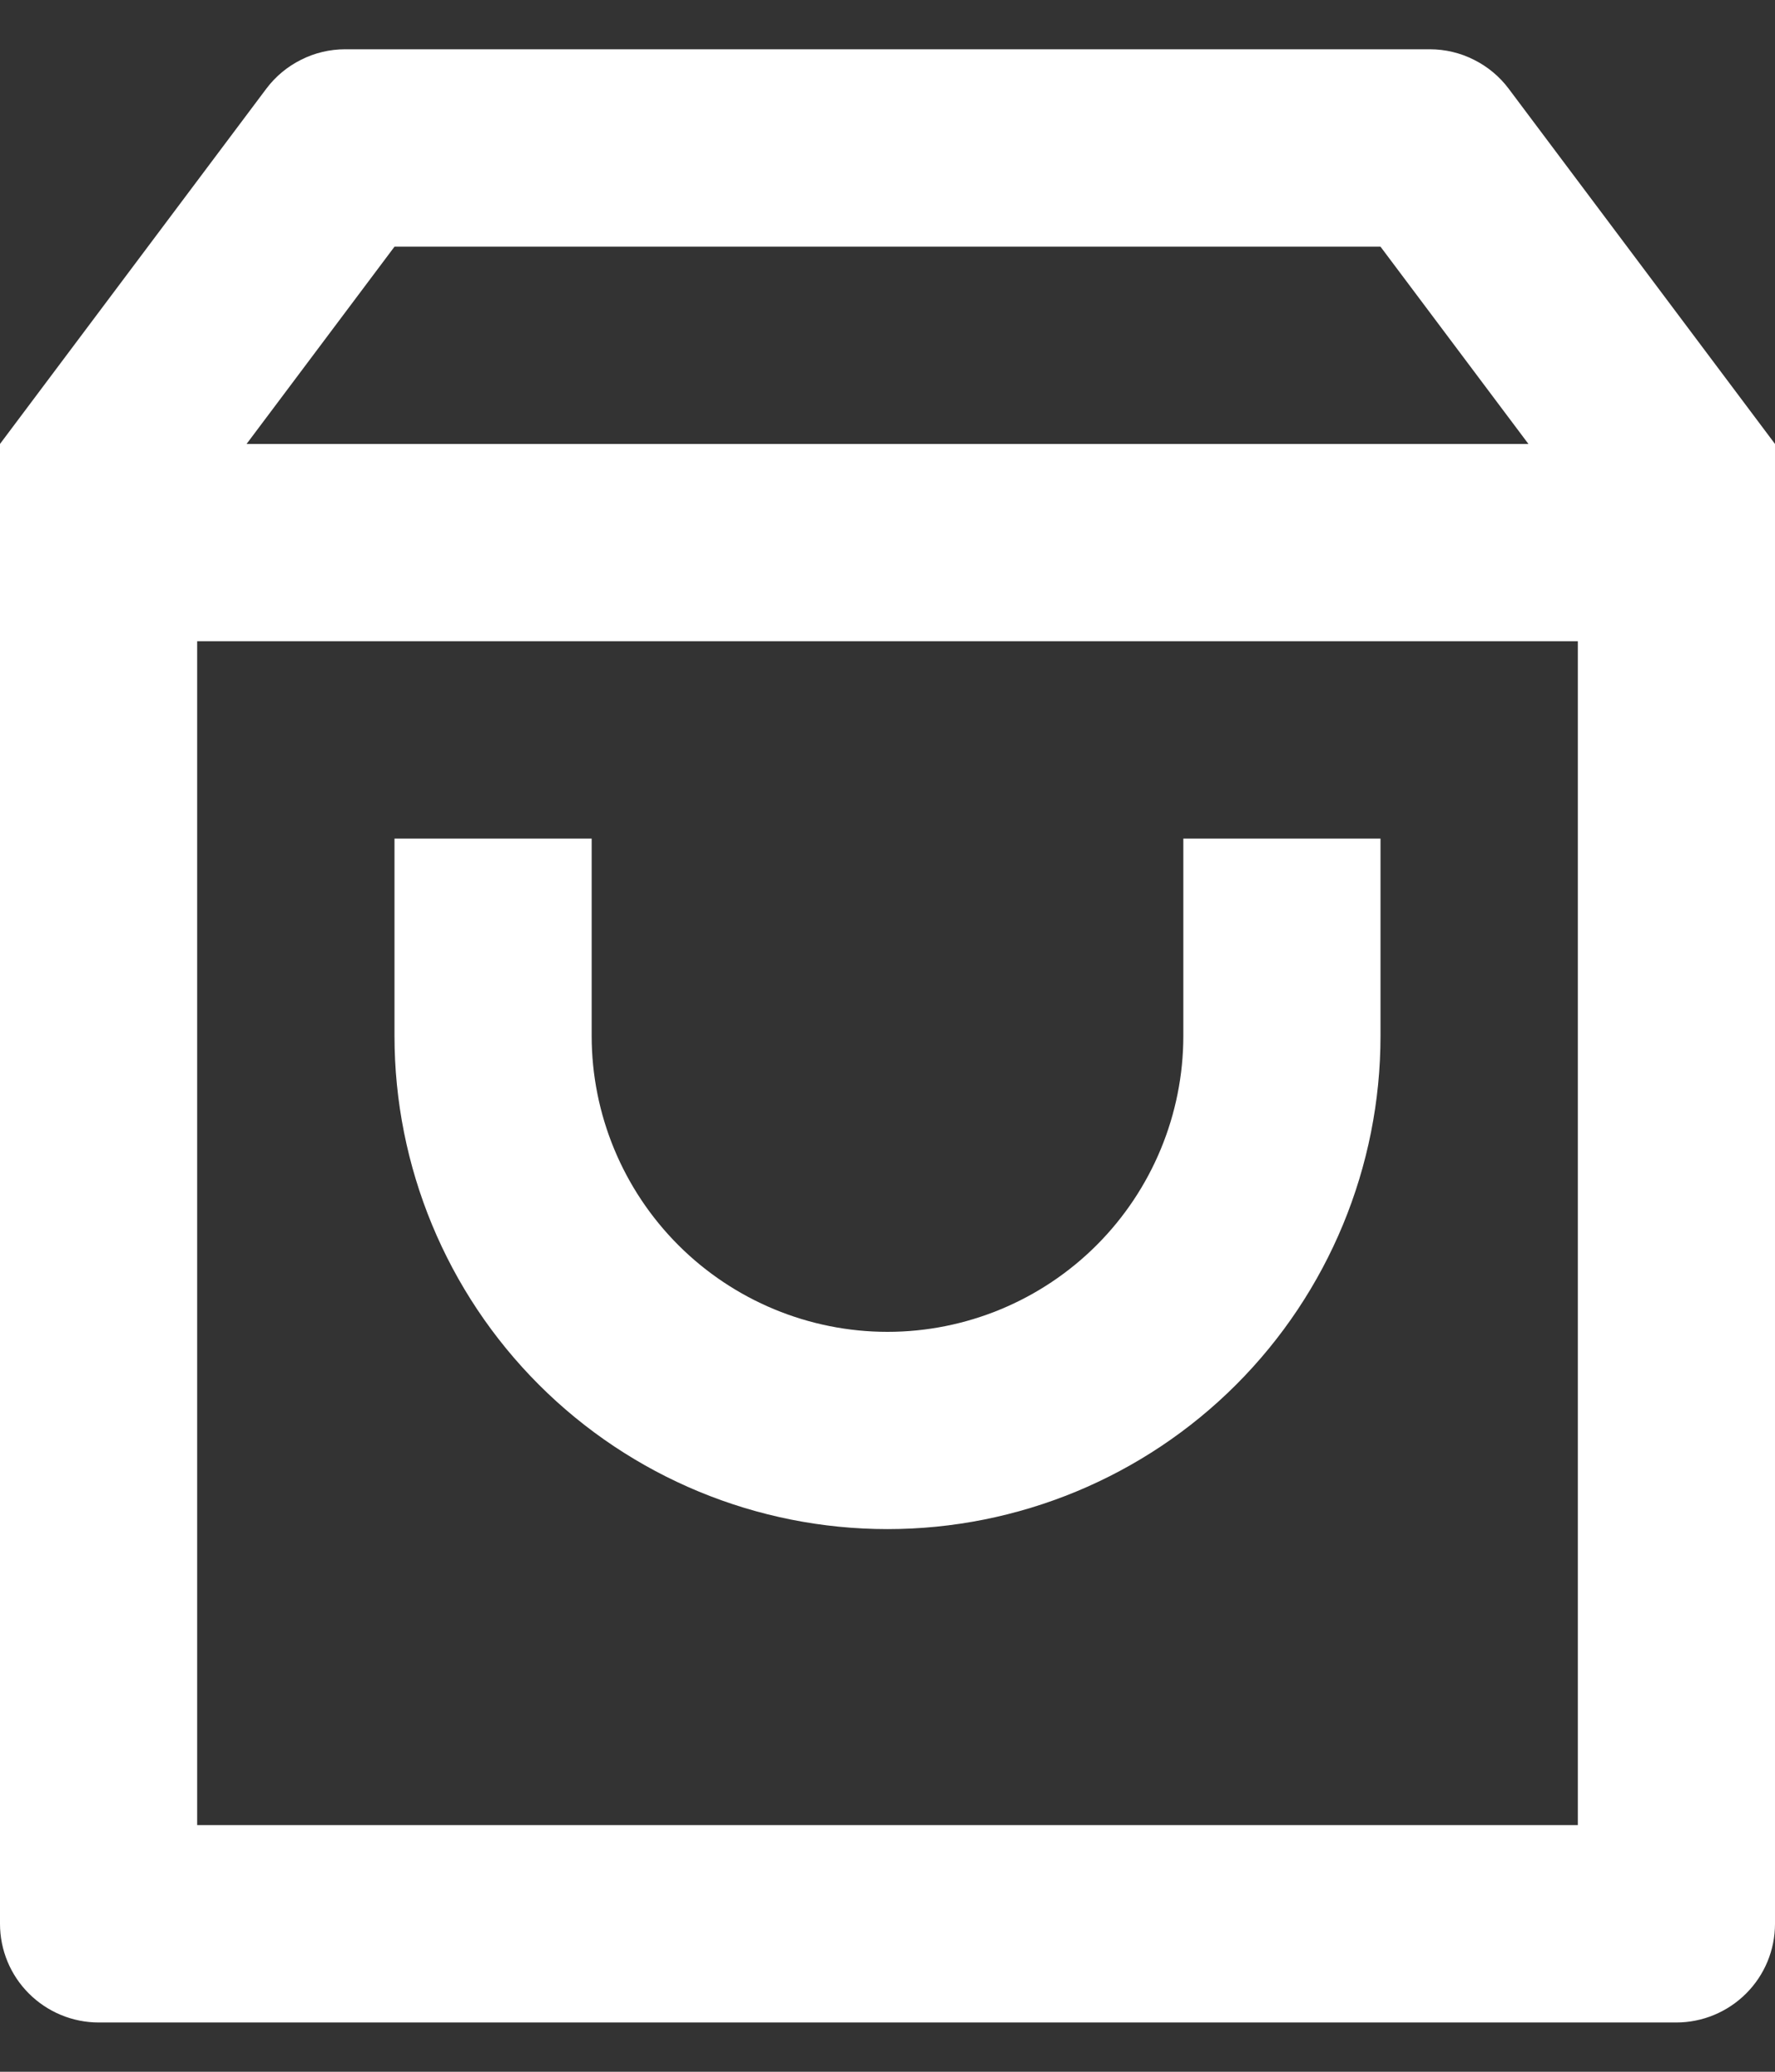 <svg width="12" height="14" viewBox="0 0 12 14" fill="none" xmlns="http://www.w3.org/2000/svg">
<rect x="0" y="0" width="12" height="14" fill="#333333" stroke="none"/>
<path d="M2.333 0.333H9.667C9.77 0.333 9.872 0.357 9.965 0.404C10.057 0.45 10.138 0.517 10.2 0.6L12 3V13C12 13.177 11.93 13.346 11.805 13.471C11.68 13.596 11.51 13.667 11.333 13.667H0.667C0.49 13.667 0.32 13.596 0.195 13.471C0.07 13.346 0 13.177 0 13V3L1.8 0.6C1.862 0.517 1.943 0.45 2.035 0.404C2.128 0.357 2.23 0.333 2.333 0.333ZM10.667 4.333H1.333V12.333H10.667V4.333ZM10.333 3L9.333 1.667H2.667L1.667 3H10.333ZM4 5.667V7C4 7.53 4.211 8.039 4.586 8.414C4.961 8.789 5.47 9 6 9C6.53 9 7.039 8.789 7.414 8.414C7.789 8.039 8 7.53 8 7V5.667H9.333V7C9.333 7.884 8.982 8.732 8.357 9.357C7.732 9.982 6.884 10.333 6 10.333C5.116 10.333 4.268 9.982 3.643 9.357C3.018 8.732 2.667 7.884 2.667 7V5.667H4Z" fill="white"/>
</svg>
